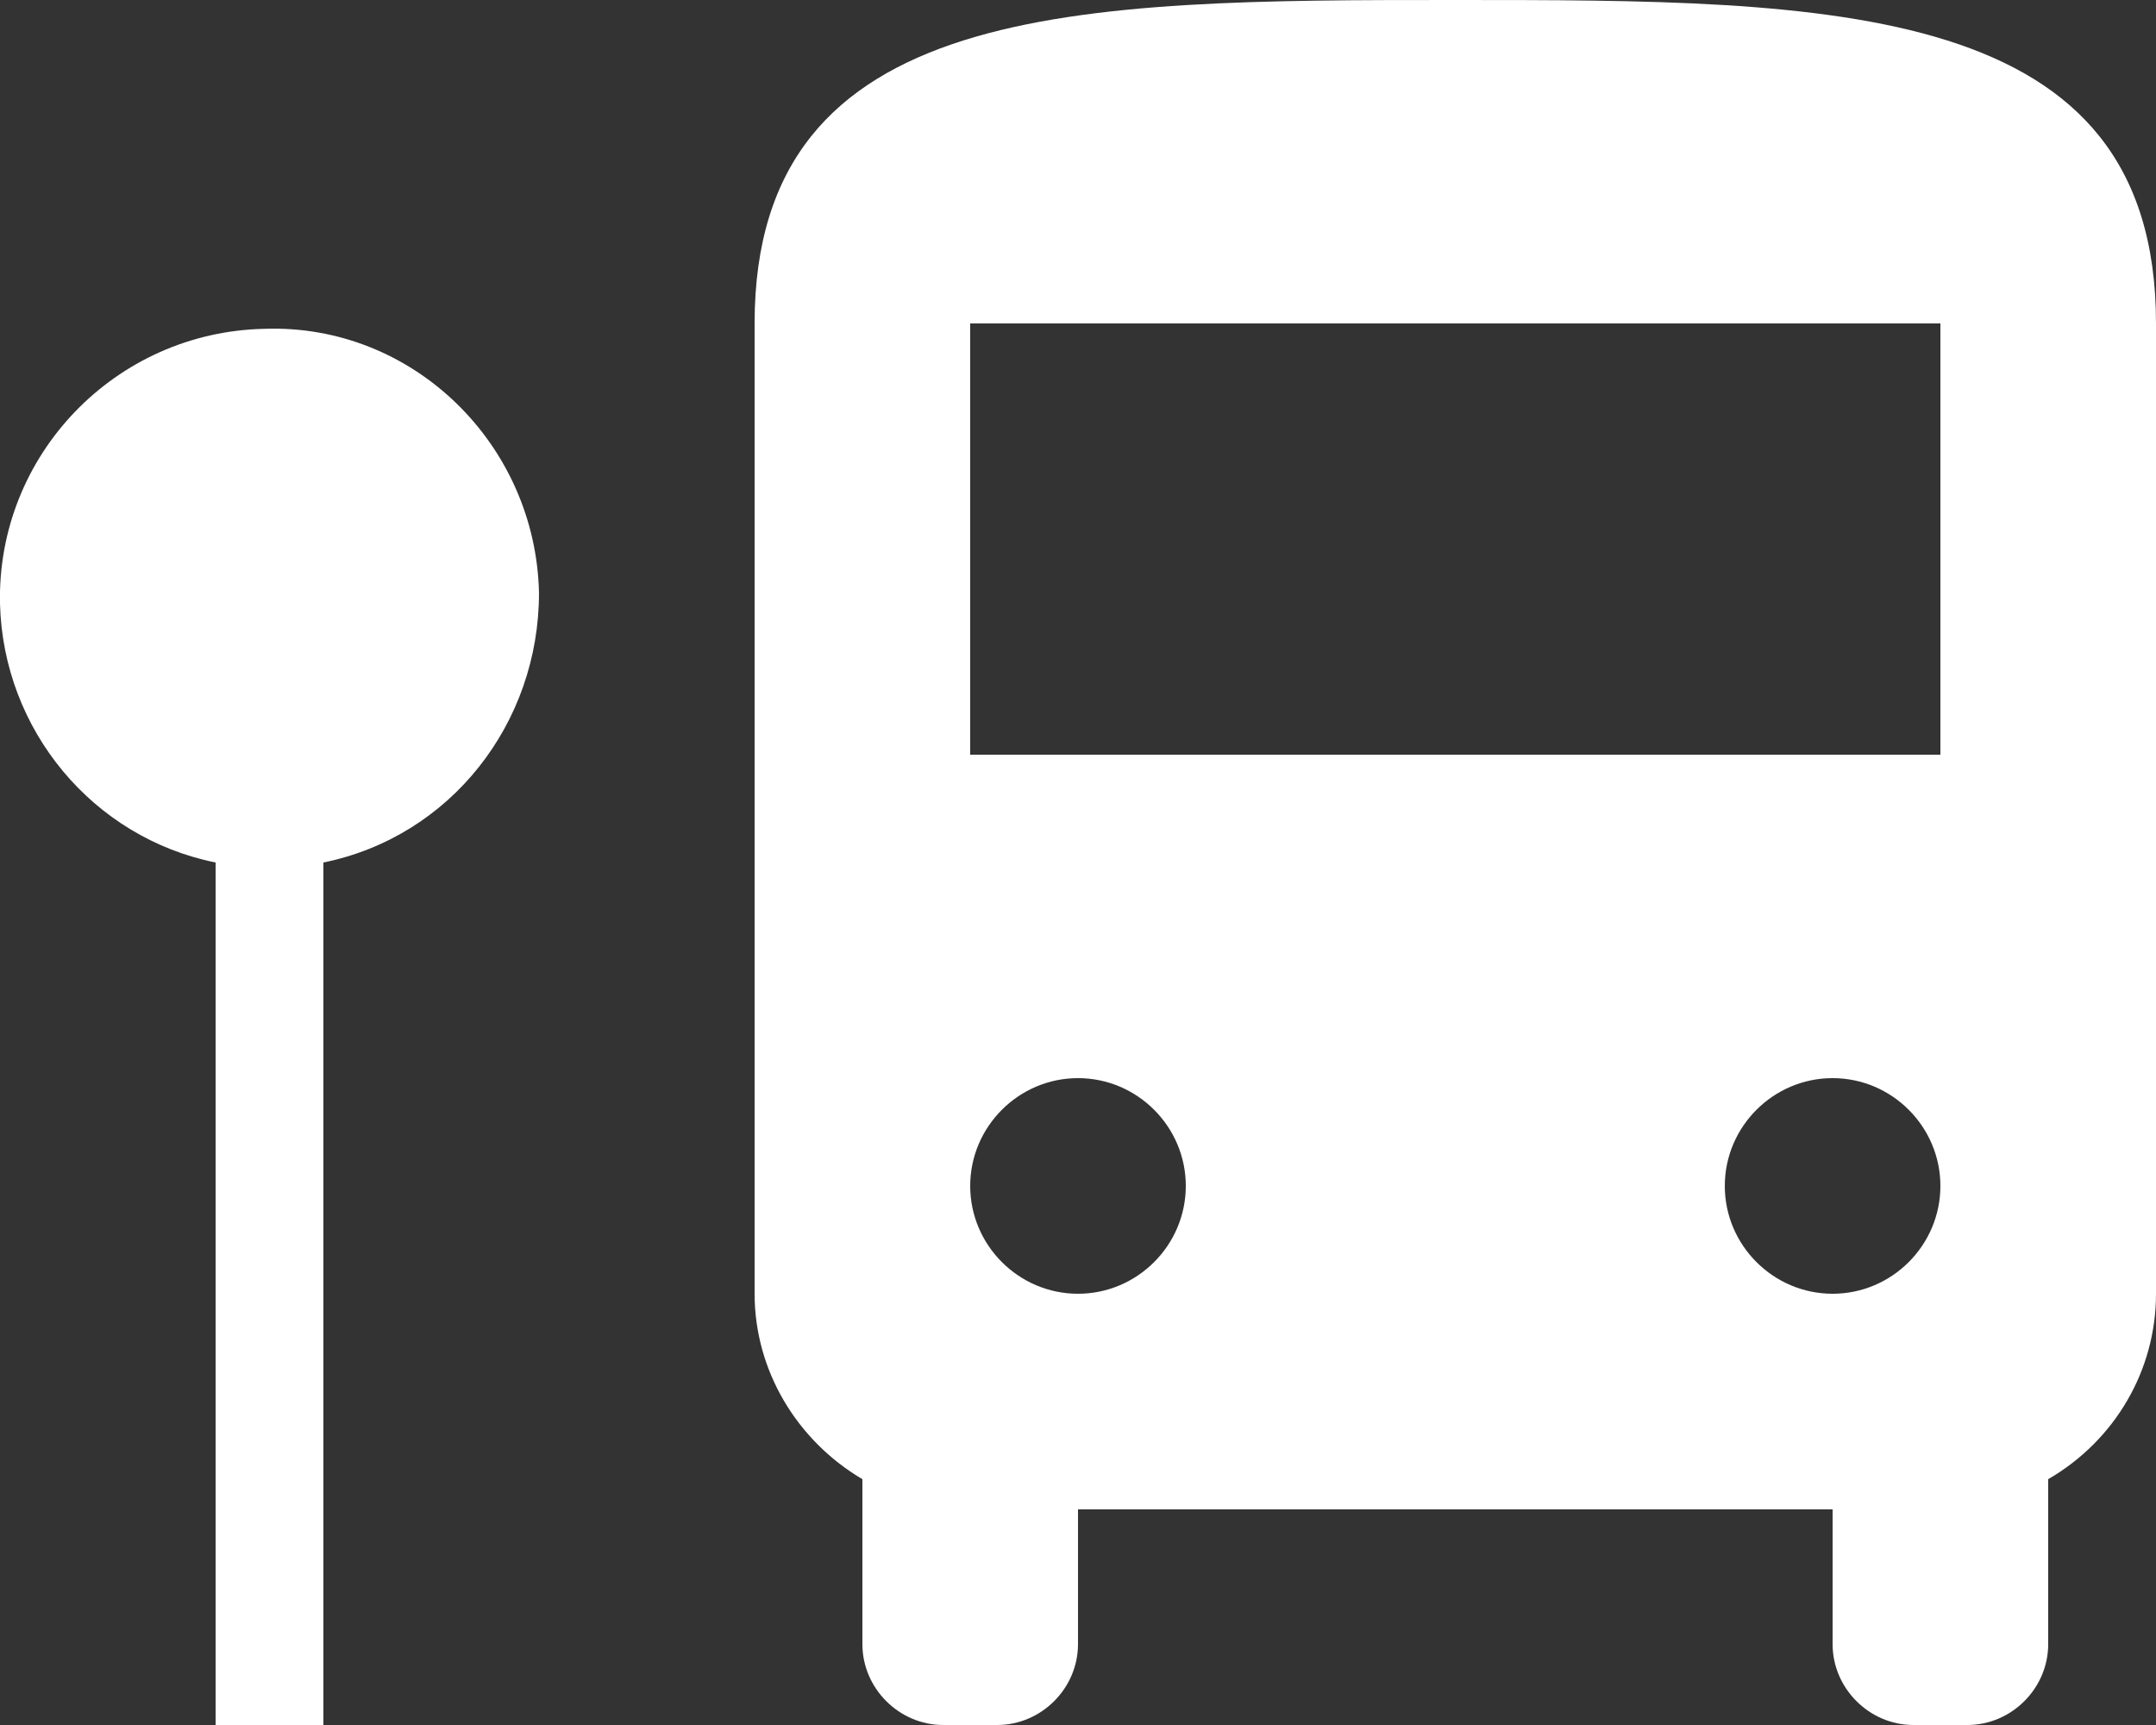 <svg width="20" height="16" viewBox="0 0 20 16" fill="none" xmlns="http://www.w3.org/2000/svg">
<rect x="0" y="0" width="20" height="16" fill="#333333" stroke="none"/>
<path d="M20 3V12C20 12.71 19.62 13.36 19 13.72V15.25C19 15.66 18.66 16 18.25 16H17.75C17.34 16 17 15.66 17 15.25V14H10V15.25C10 15.66 9.66 16 9.25 16H8.75C8.34 16 8 15.66 8 15.25V13.72C7.39 13.36 7 12.71 7 12V3C7 0 10 0 13.5 0C17 0 20 0 20 3ZM11 11C11 10.45 10.55 10 10 10C9.45 10 9 10.45 9 11C9 11.55 9.45 12 10 12C10.55 12 11 11.55 11 11ZM18 11C18 10.45 17.55 10 17 10C16.45 10 16 10.45 16 11C16 11.55 16.45 12 17 12C17.55 12 18 11.55 18 11ZM18 3H9V7H18V3ZM5 5.5C4.97 4.12 3.83 3 2.45 3.05C1.07 3.08 -0.03 4.22 4.25568e-06 5.6C0.03 6.77 0.86 7.77 2 8V16H3V8C4.18 7.76 5 6.71 5 5.5Z" fill="white"/>
</svg>
